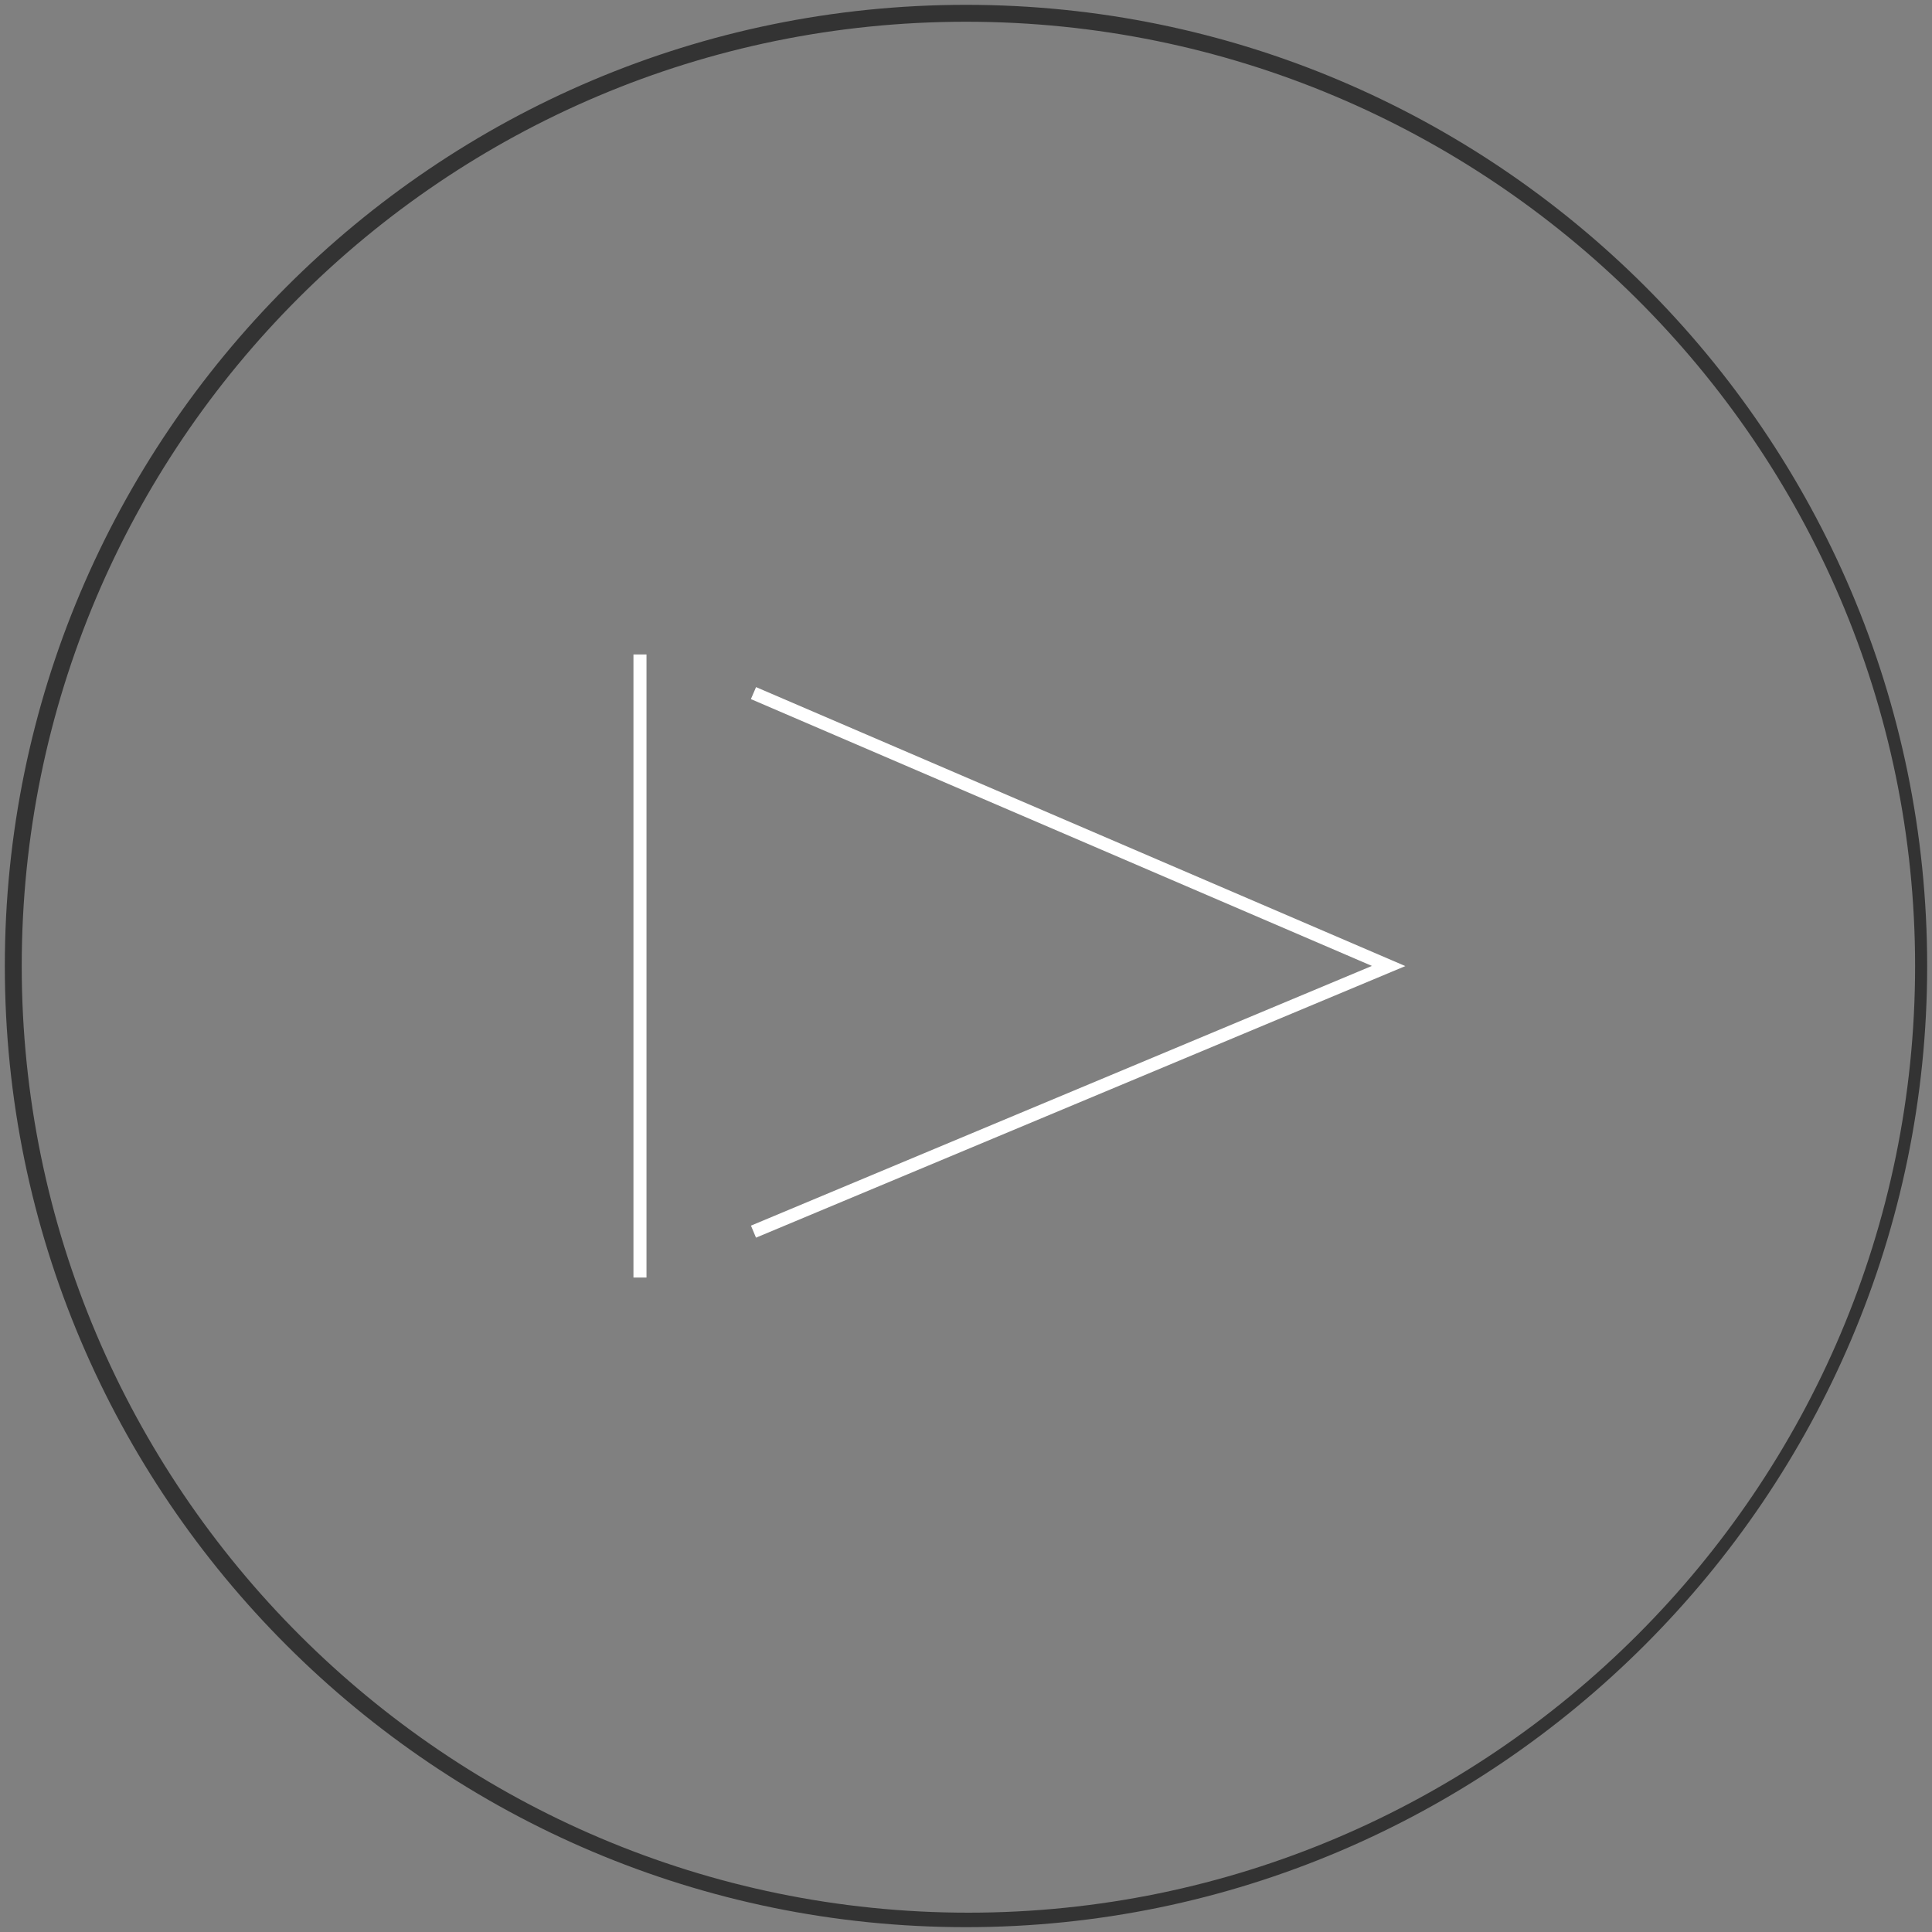 <?xml version="1.0" encoding="utf-8"?>
<!-- Generator: Adobe Illustrator 21.0.2, SVG Export Plug-In . SVG Version: 6.00 Build 0)  -->
<svg version="1.1" id="Layer_1" xmlns="http://www.w3.org/2000/svg" xmlns:xlink="http://www.w3.org/1999/xlink" x="0px" y="0px"
	 viewBox="0 0 80 80" style="enable-background:new 0 0 80 80;" xml:space="preserve">
<rect x="0" y="0" width="80" height="80" fill="#808080" stroke="none"/>
<style type="text/css">
	.st0{fill:#333333;}
	.st1{fill:none;stroke:#FFFFFF;stroke-width:0.54;stroke-miterlimit:10;}
</style>
<g>
	<path class="st0" d="M40,79.8C18.1,79.8,0.2,62,0.2,40C0.2,18.1,18,0.2,40,0.2C61.9,0.2,79.8,18,79.8,40
		C79.8,61.9,61.9,79.8,40,79.8z M40,0.9C18.4,0.9,0.9,18.4,0.9,40s17.6,39.2,39.2,39.2S79.3,61.6,79.3,40S61.6,0.9,40,0.9z"/>
</g>
<g>
	<line class="st1" x1="26.5" y1="27.1" x2="26.5" y2="52.9"/>
	<polyline class="st1" points="31.2,28.7 57.5,40 31.2,51 	"/>
</g>
</svg>
